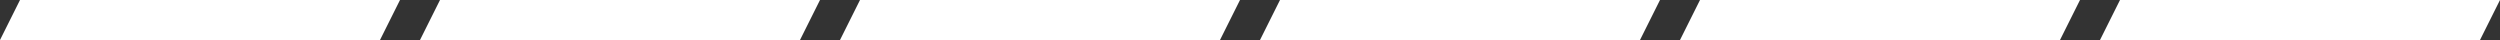<svg width="250" height="4" viewBox="0 0 250 4" fill="none" xmlns="http://www.w3.org/2000/svg">
<rect x="0" y="0" width="250" height="4" fill="#333333" stroke="none"/>
<path d="M2 0H40L38 4H0L2 0Z" fill="white"/>
<path d="M44 0H82L80 4H42L44 0Z" fill="white"/>
<path d="M86 0H124L122 4H84L86 0Z" fill="white"/>
<path d="M128 0H166L164 4H126L128 0Z" fill="white"/>
<path d="M170 0H208L206 4H168L170 0Z" fill="white"/>
<path d="M212 0H250L248 4H210L212 0Z" fill="white"/>
</svg>
